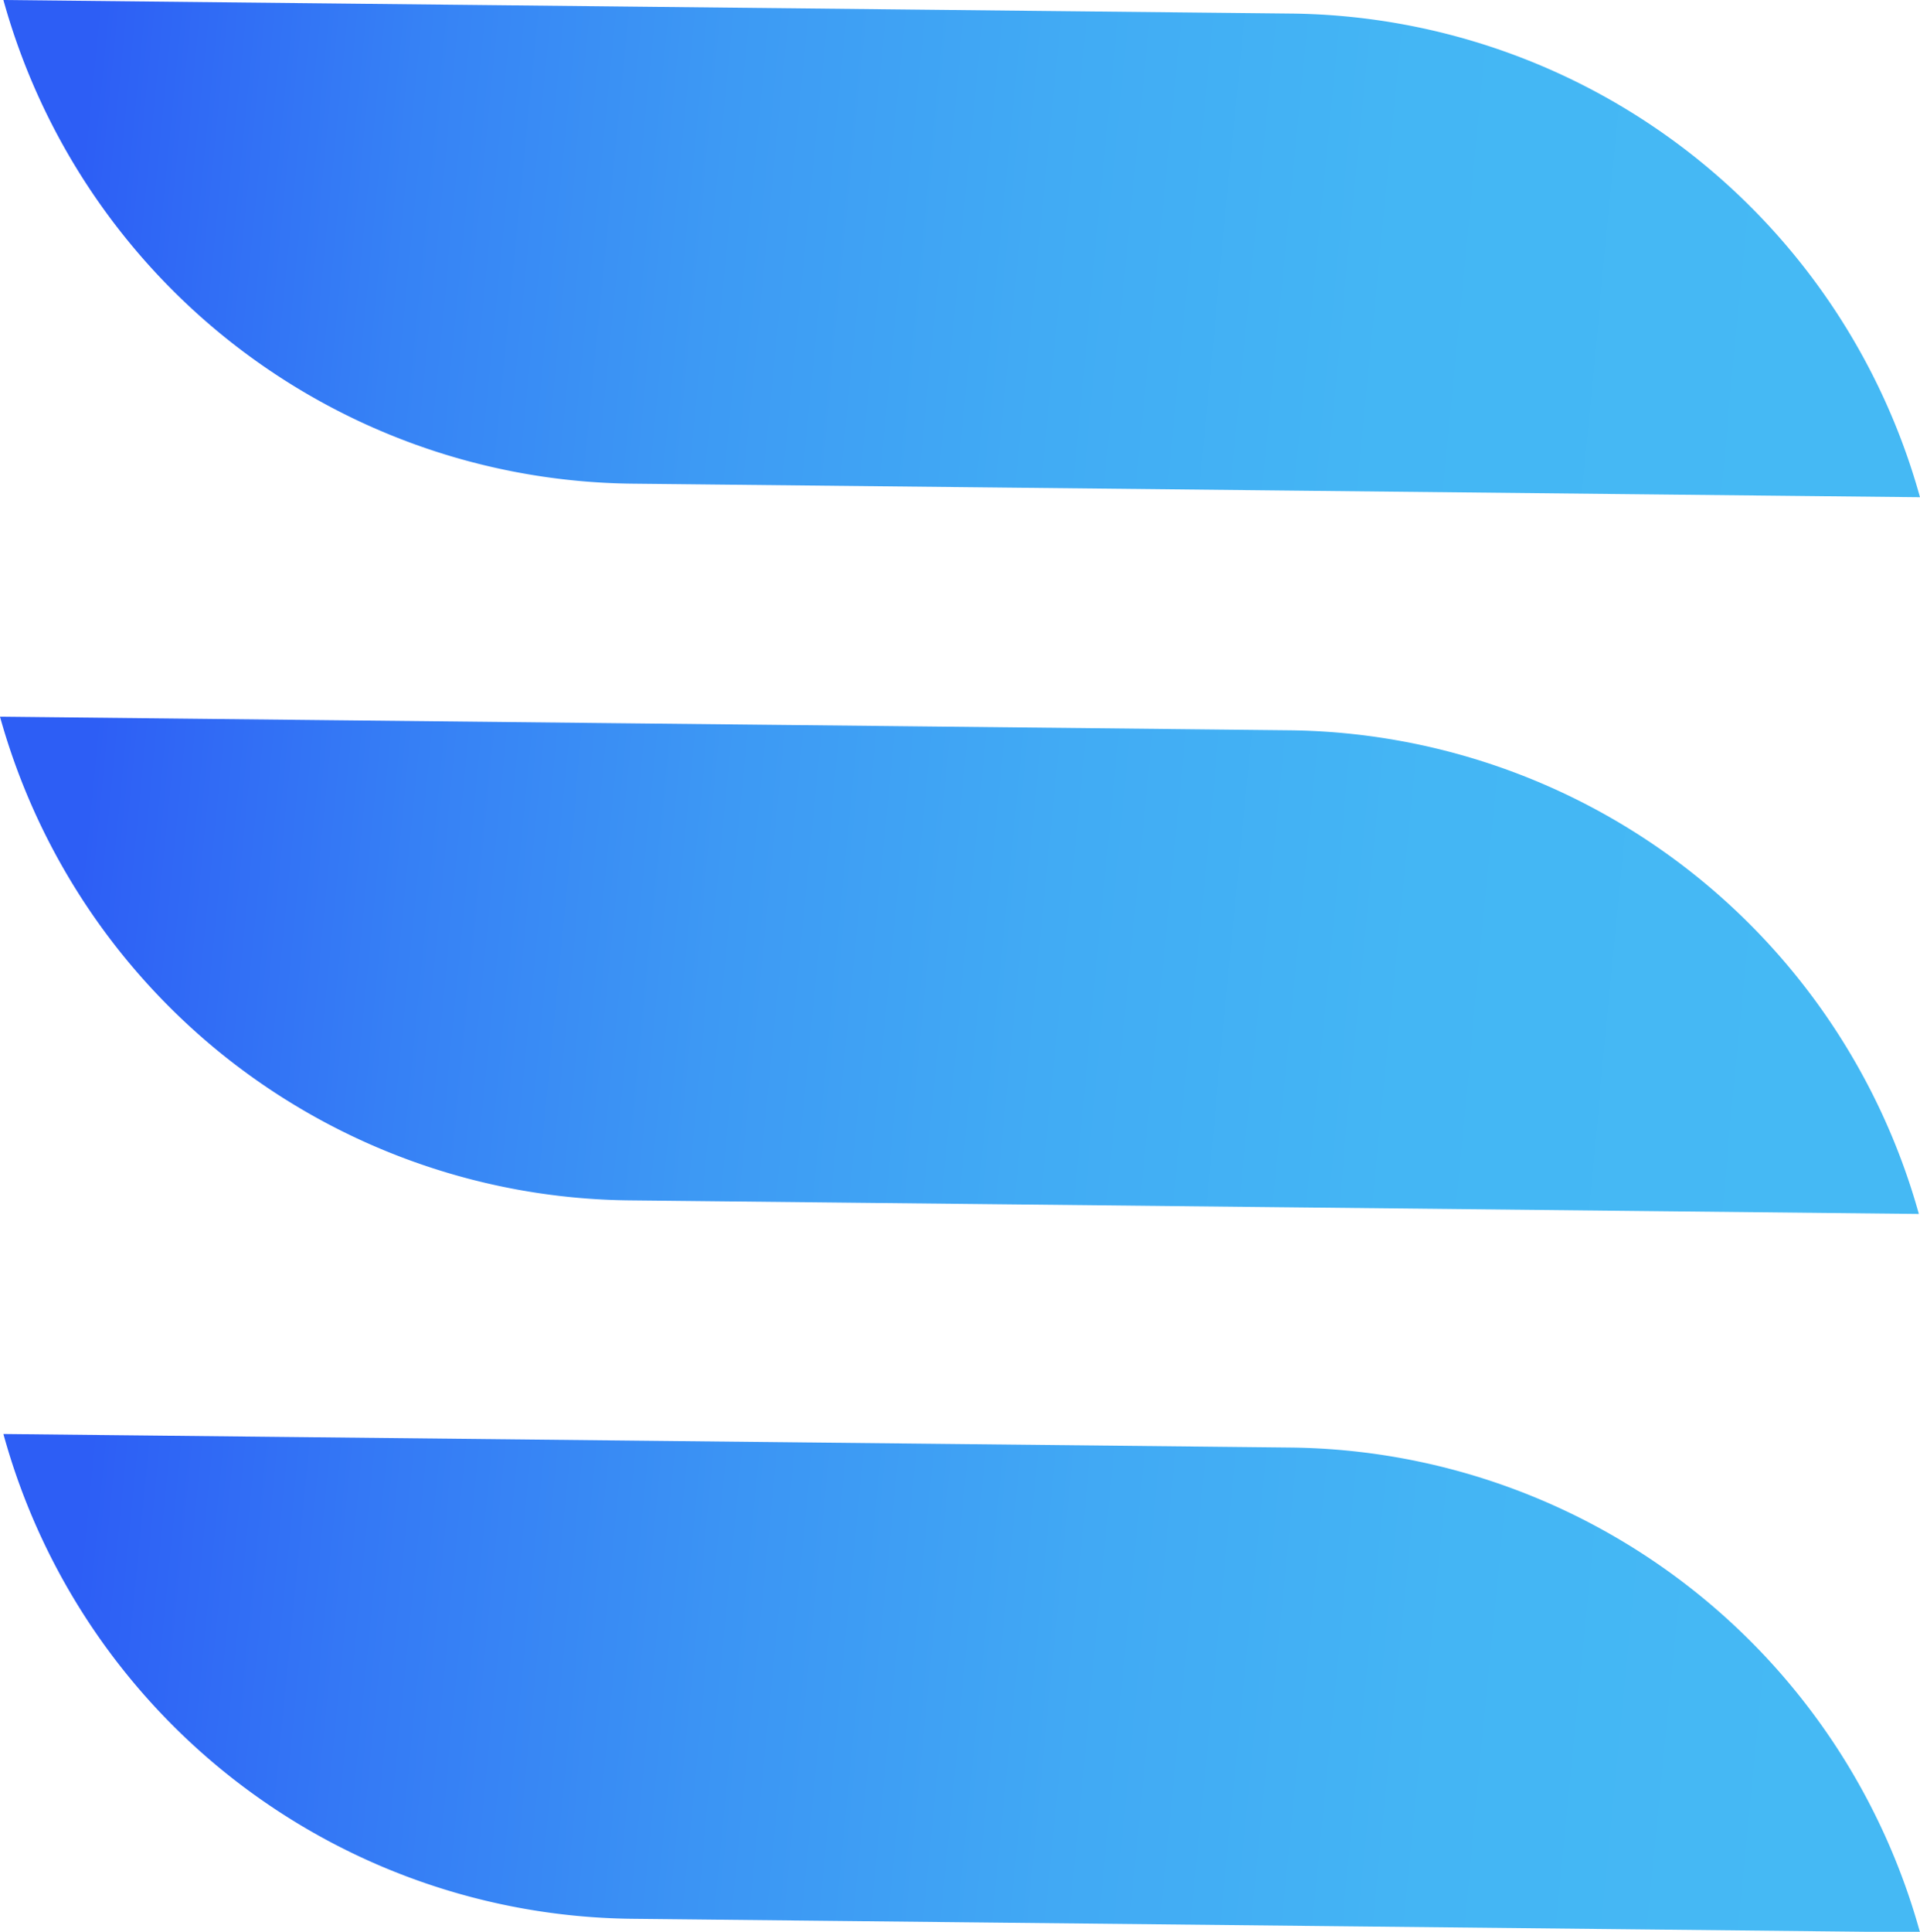 <svg id="Layer_1" data-name="Layer 1" xmlns="http://www.w3.org/2000/svg" xmlns:xlink="http://www.w3.org/1999/xlink" viewBox="0 0 33.95 34.15"><defs><style>.cls-1{fill:url(#linear-gradient);}.cls-2{fill:url(#linear-gradient-2);}.cls-3{fill:url(#linear-gradient-3);}</style><linearGradient id="linear-gradient" x1="995.21" y1="958.73" x2="1007.64" y2="986.75" gradientTransform="translate(2138.18 29.86) rotate(119.47)" gradientUnits="userSpaceOnUse"><stop offset="0" stop-color="#45b9f4"/><stop offset="0.24" stop-color="#44b6f4"/><stop offset="0.44" stop-color="#41abf4"/><stop offset="0.63" stop-color="#3d9af4"/><stop offset="0.81" stop-color="#3682f5"/><stop offset="0.98" stop-color="#2e62f5"/><stop offset="1" stop-color="#2d5ef5"/></linearGradient><linearGradient id="linear-gradient-2" x1="1006.26" y1="952.52" x2="1018.69" y2="980.53" gradientTransform="translate(2138.18 29.86) rotate(119.47)" gradientUnits="userSpaceOnUse"><stop offset="0" stop-color="#45b9f4"/><stop offset="0.23" stop-color="#44b6f4"/><stop offset="0.44" stop-color="#41abf4"/><stop offset="0.63" stop-color="#3d99f4"/><stop offset="0.81" stop-color="#3680f5"/><stop offset="0.99" stop-color="#2e60f5"/><stop offset="1" stop-color="#2d5ef5"/></linearGradient><linearGradient id="linear-gradient-3" x1="1017.33" y1="946.36" x2="1029.76" y2="974.38" gradientTransform="translate(2138.18 29.86) rotate(119.47)" gradientUnits="userSpaceOnUse"><stop offset="0" stop-color="#45b9f4"/><stop offset="0.21" stop-color="#44b5f4"/><stop offset="0.42" stop-color="#41a9f4"/><stop offset="0.63" stop-color="#3b94f4"/><stop offset="0.84" stop-color="#3478f5"/><stop offset="1" stop-color="#2d5ef5"/></linearGradient></defs><path class="cls-1" d="M815.89,427.63h0l-22.8-.24A11.67,11.67,0,0,1,782,418.84h0l22.79.24A11.67,11.67,0,0,1,815.89,427.63Z" transform="translate(-781.94 -418.84)"/><path class="cls-2" d="M815.87,440.3h0l-22.8-.24a11.68,11.68,0,0,1-11.13-8.55h0l22.8.24A11.69,11.69,0,0,1,815.87,440.3Z" transform="translate(-781.94 -418.84)"/><path class="cls-3" d="M815.89,453h0l-22.8-.24A11.66,11.66,0,0,1,782,444.19h0l22.79.24A11.68,11.68,0,0,1,815.89,453Z" transform="translate(-781.94 -418.84)"/></svg>